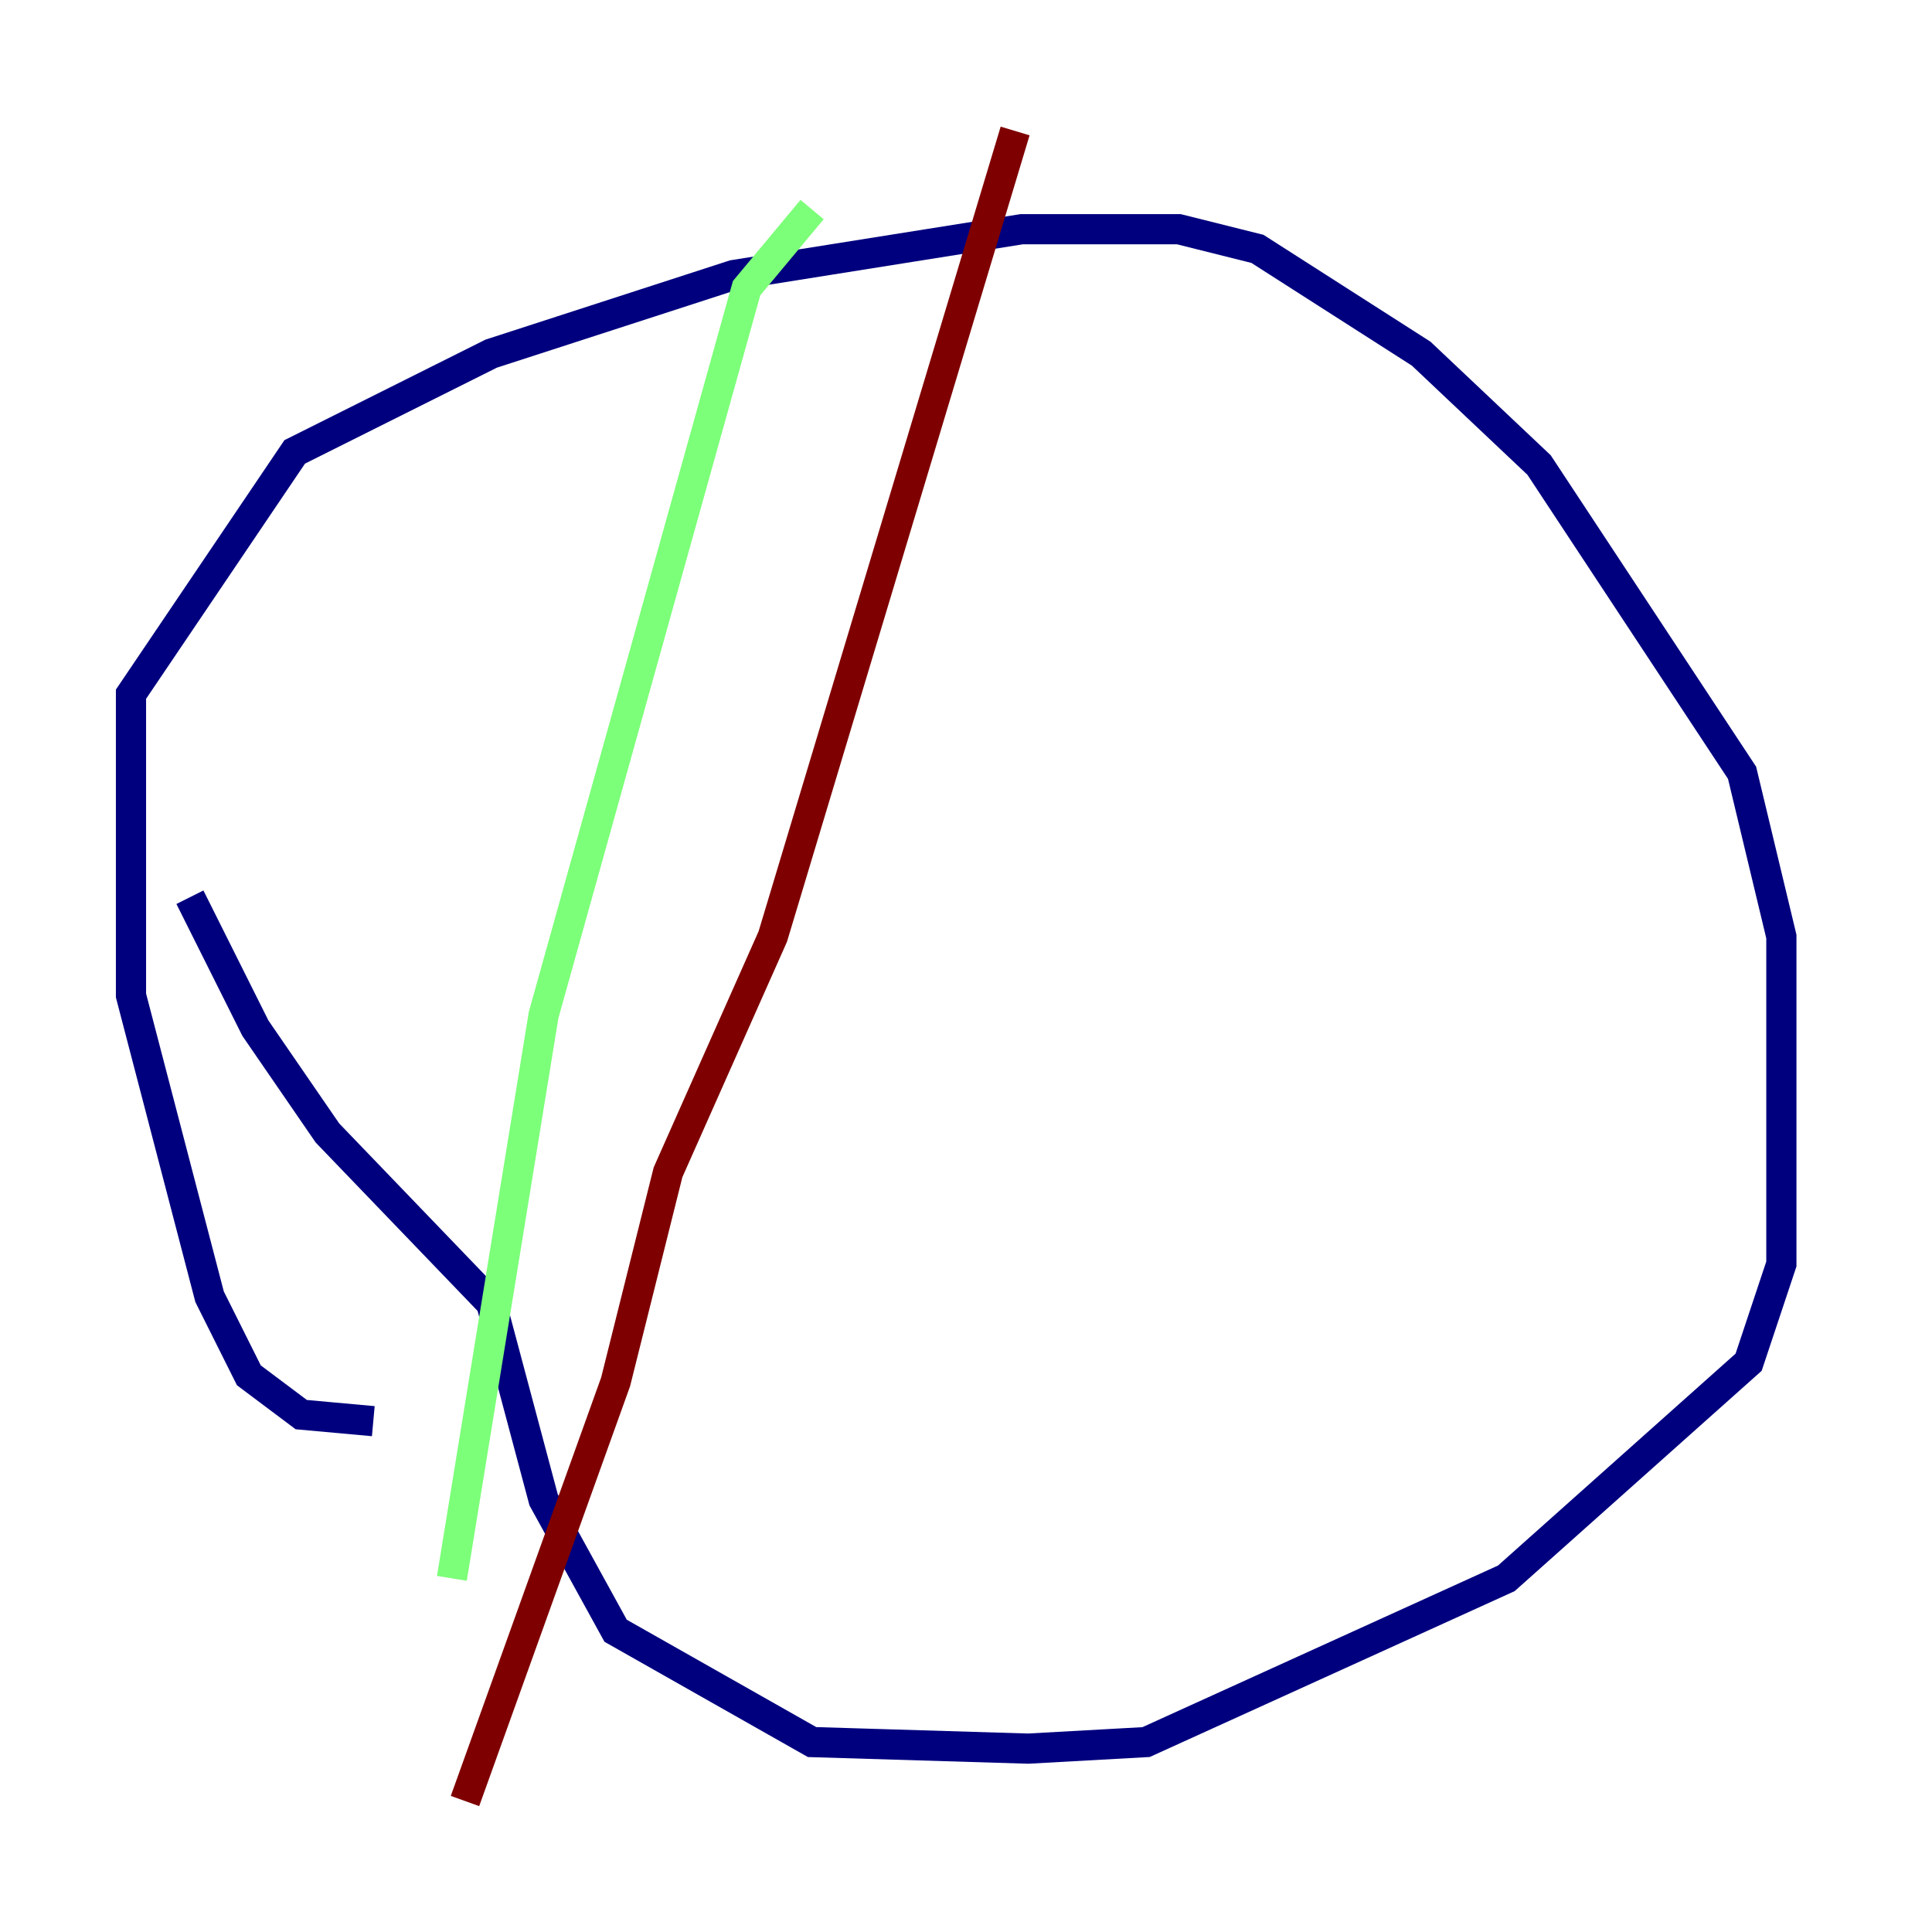 <?xml version="1.0" encoding="utf-8" ?>
<svg baseProfile="tiny" height="128" version="1.2" viewBox="0,0,128,128" width="128" xmlns="http://www.w3.org/2000/svg" xmlns:ev="http://www.w3.org/2001/xml-events" xmlns:xlink="http://www.w3.org/1999/xlink"><defs /><polyline fill="none" points="24.732,94.156 19.959,93.722 16.488,91.119 13.885,85.912 8.678,65.953 8.678,45.993 19.525,29.939 32.542,23.43 48.597,18.224 67.688,15.186 78.102,15.186 83.308,16.488 94.156,23.43 101.966,30.807 115.417,51.2 118.02,62.047 118.02,83.742 115.851,90.251 99.797,104.57 75.932,115.417 68.122,115.851 53.803,115.417 40.786,108.041 36.014,99.363 32.542,86.346 21.695,75.064 16.922,68.122 12.583,59.444" stroke="#00007f" stroke-width="2" /><polyline fill="none" points="53.803,13.885 49.464,19.091 36.014,67.254 29.939,104.57" stroke="#7cff79" stroke-width="2" /><polyline fill="none" points="67.254,8.678 51.2,62.047 44.258,77.668 40.786,91.552 30.807,119.322" stroke="#7f0000" stroke-width="2" /></svg>